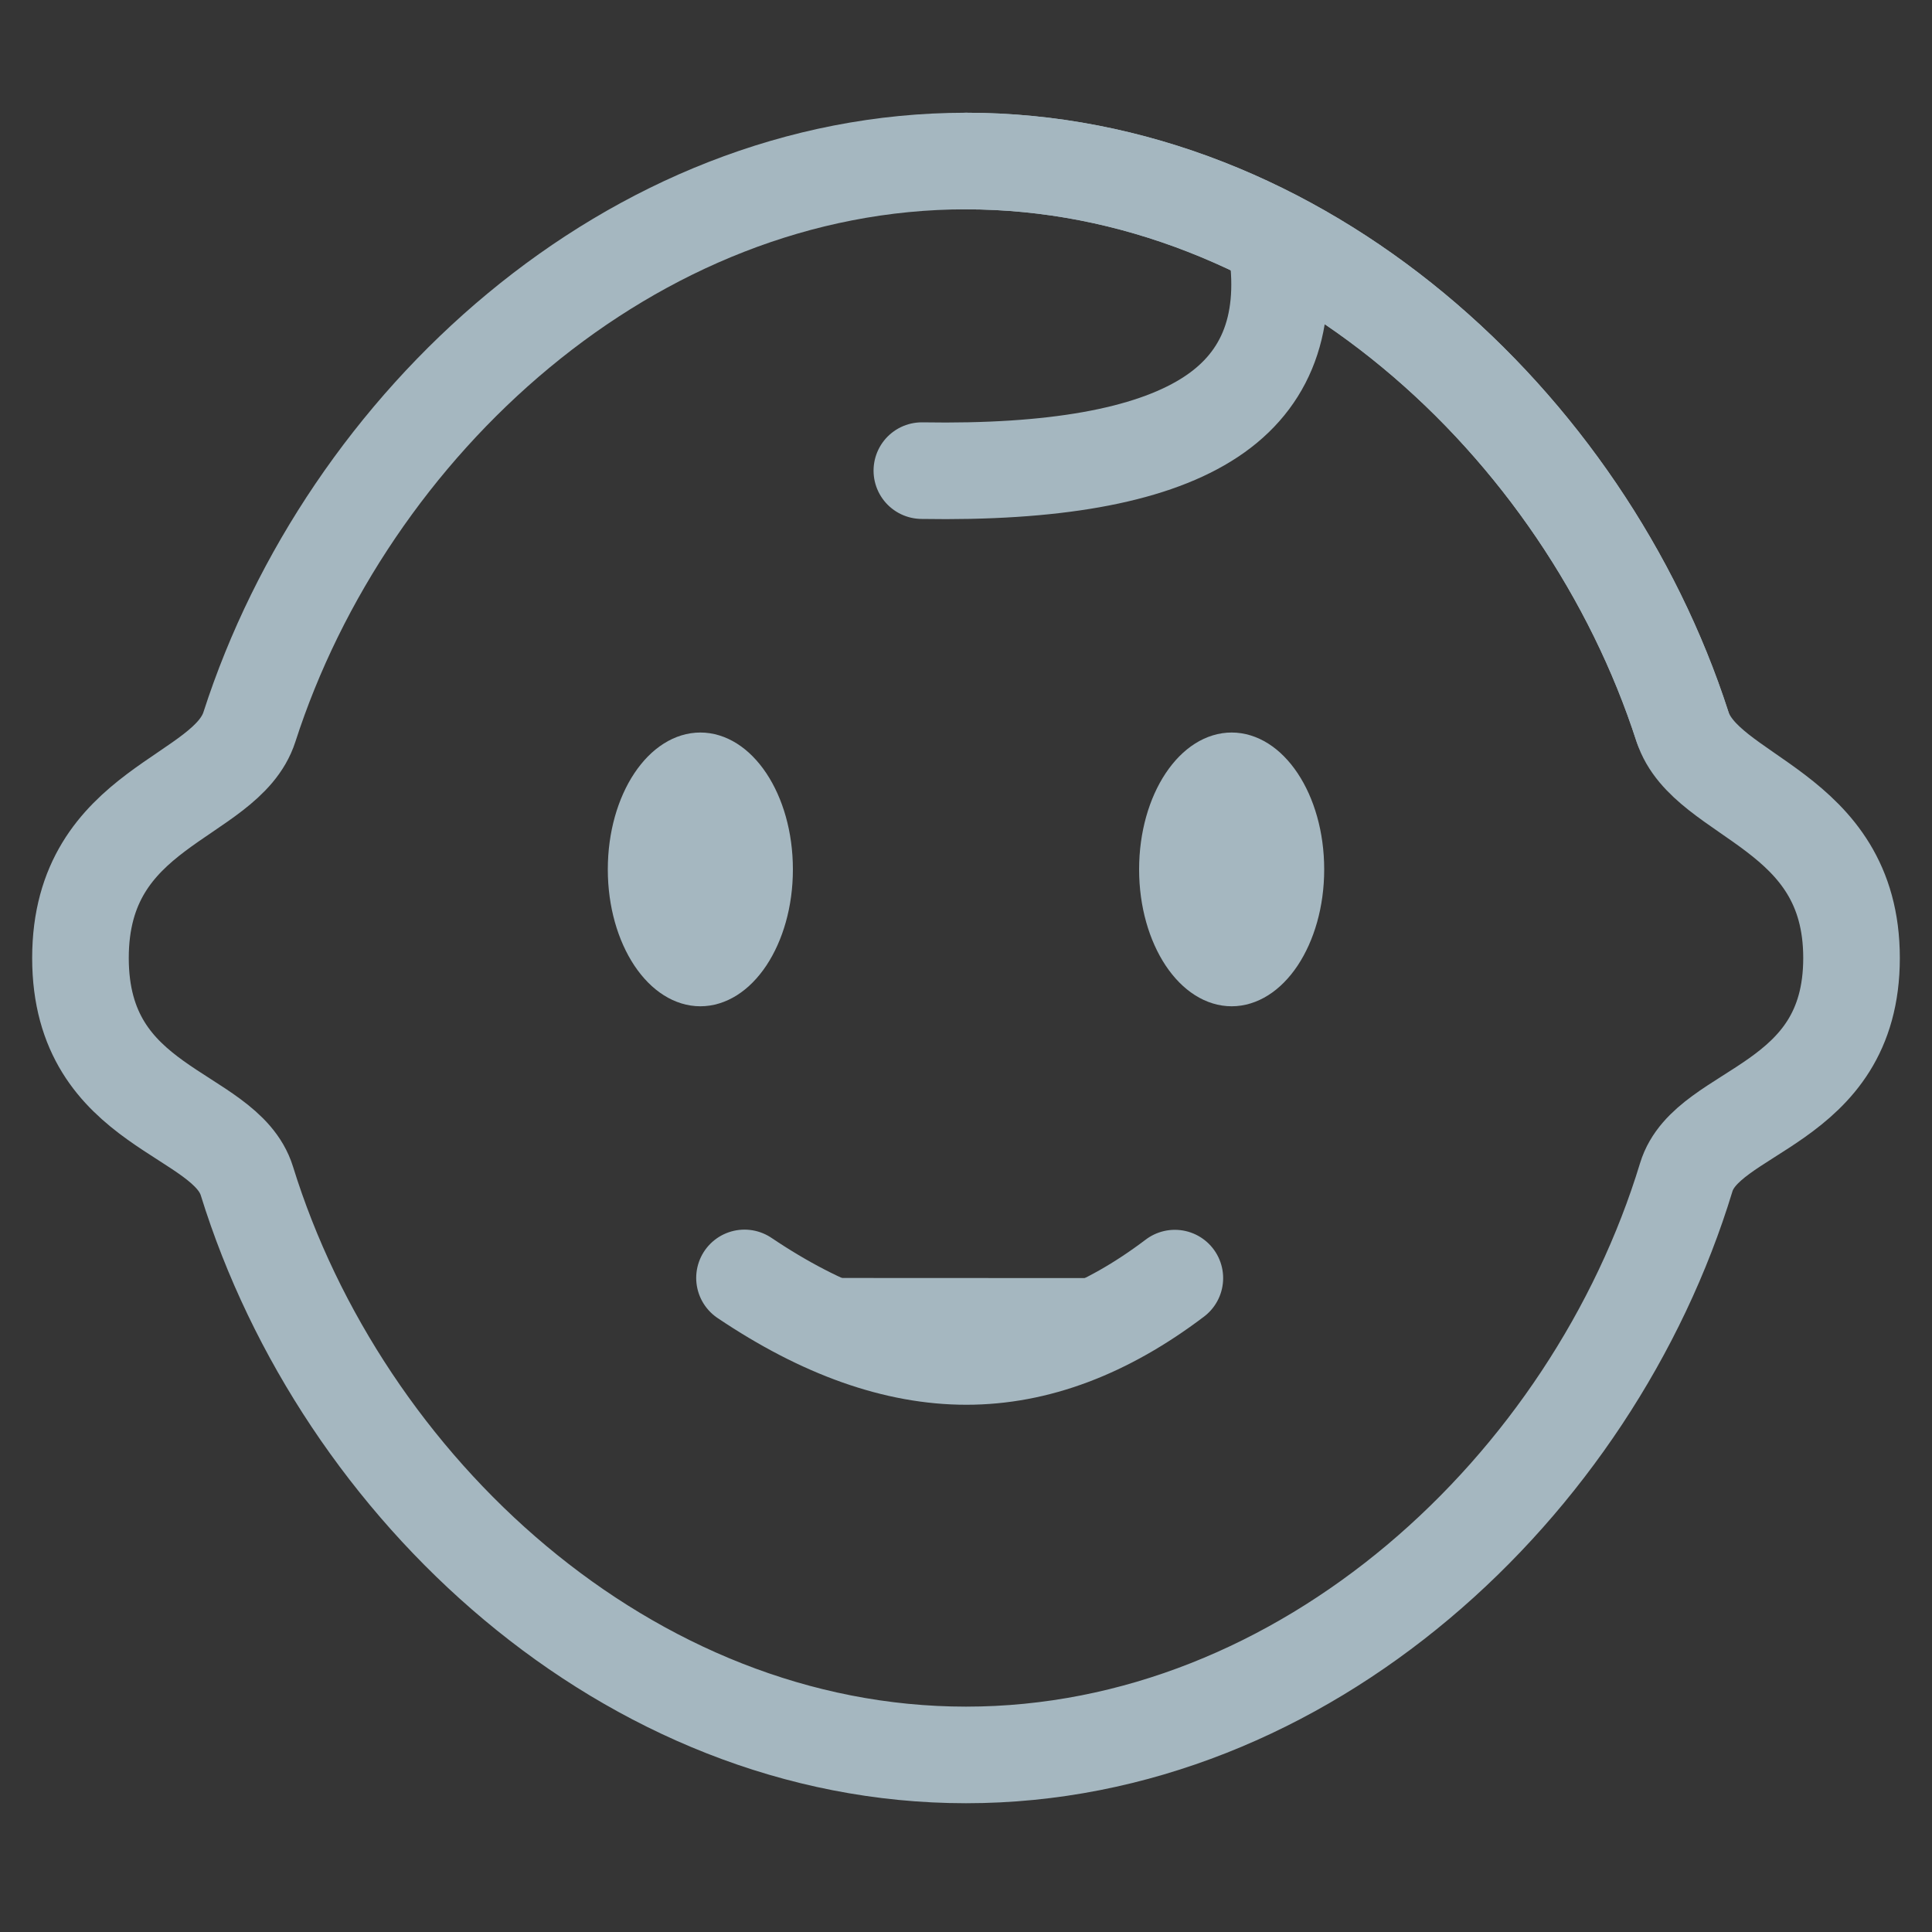 <?xml version="1.0" encoding="UTF-8"?>
<svg width="20px" height="20px" viewBox="0 0 20 20" version="1.1" xmlns="http://www.w3.org/2000/svg" xmlns:xlink="http://www.w3.org/1999/xlink">
    <rect x="0" y="0" width="20" height="20" fill="#333333" stroke="none"/>
    <title>baby</title>
    <g id="Page-1" stroke="none" stroke-width="1" fill="none" fill-rule="evenodd">
        <g id="baby">
            <rect id="Rectangle" fill-opacity="0.01" fill="#FFFFFF" fill-rule="nonzero" x="0" y="0" width="20" height="20"></rect>
            <path d="M10,18.167 C13.513,18.167 16.484,15.383 17.456,12.187 C17.674,11.469 19.167,11.469 19.167,9.917 C19.167,8.364 17.66,8.275 17.416,7.52 C16.405,4.389 13.467,1.667 10,1.667 C6.531,1.667 3.592,4.392 2.582,7.525 C2.339,8.279 0.833,8.337 0.833,9.917 C0.833,11.496 2.33,11.496 2.556,12.226 C3.54,15.402 6.501,18.167 10,18.167 Z" id="Path" stroke="#A5B7C0"></path>
            <path d="M17.416,7.52 C16.405,4.389 13.467,1.667 10,1.667" id="Path" stroke="#A5B7C0" stroke-linecap="round"></path>
            <path d="M7.958,9 C7.958,9.344 7.865,9.646 7.725,9.857 C7.584,10.068 7.412,10.167 7.25,10.167 C7.088,10.167 6.916,10.068 6.775,9.857 C6.635,9.646 6.542,9.344 6.542,9 C6.542,8.656 6.635,8.353 6.775,8.143 C6.916,7.932 7.088,7.833 7.25,7.833 C7.412,7.833 7.584,7.932 7.725,8.143 C7.865,8.353 7.958,8.656 7.958,9 Z" id="Path" stroke="#A5B7C0" stroke-width="0.5" fill="#A5B7C0" fill-rule="nonzero"></path>
            <path d="M13.458,9 C13.458,9.344 13.365,9.646 13.225,9.857 C13.084,10.068 12.912,10.167 12.75,10.167 C12.588,10.167 12.416,10.068 12.275,9.857 C12.135,9.646 12.042,9.344 12.042,9 C12.042,8.656 12.135,8.353 12.275,8.143 C12.416,7.932 12.588,7.833 12.75,7.833 C12.912,7.833 13.084,7.932 13.225,8.143 C13.365,8.353 13.458,8.656 13.458,9 Z" id="Path" stroke="#A5B7C0" stroke-width="0.5" fill="#A5B7C0" fill-rule="nonzero"></path>
            <path d="M7.707,13.229 C8.512,13.771 9.277,14.042 10.004,14.042 C10.73,14.042 11.449,13.771 12.162,13.231" id="Path" fill="#A5B7C0"></path>
            <path d="M7.707,13.229 C8.512,13.771 9.277,14.042 10.004,14.042 C10.73,14.042 11.449,13.771 12.162,13.231" id="Path" stroke="#A5B7C0" stroke-linecap="round"></path>
            <path d="M13.22,2.583 C13.332,3.389 13.086,3.978 12.483,4.349 C11.88,4.721 10.9,4.895 9.543,4.872" id="Path" stroke="#A5B7C0" stroke-linecap="round"></path>
        </g>
    </g>
</svg>